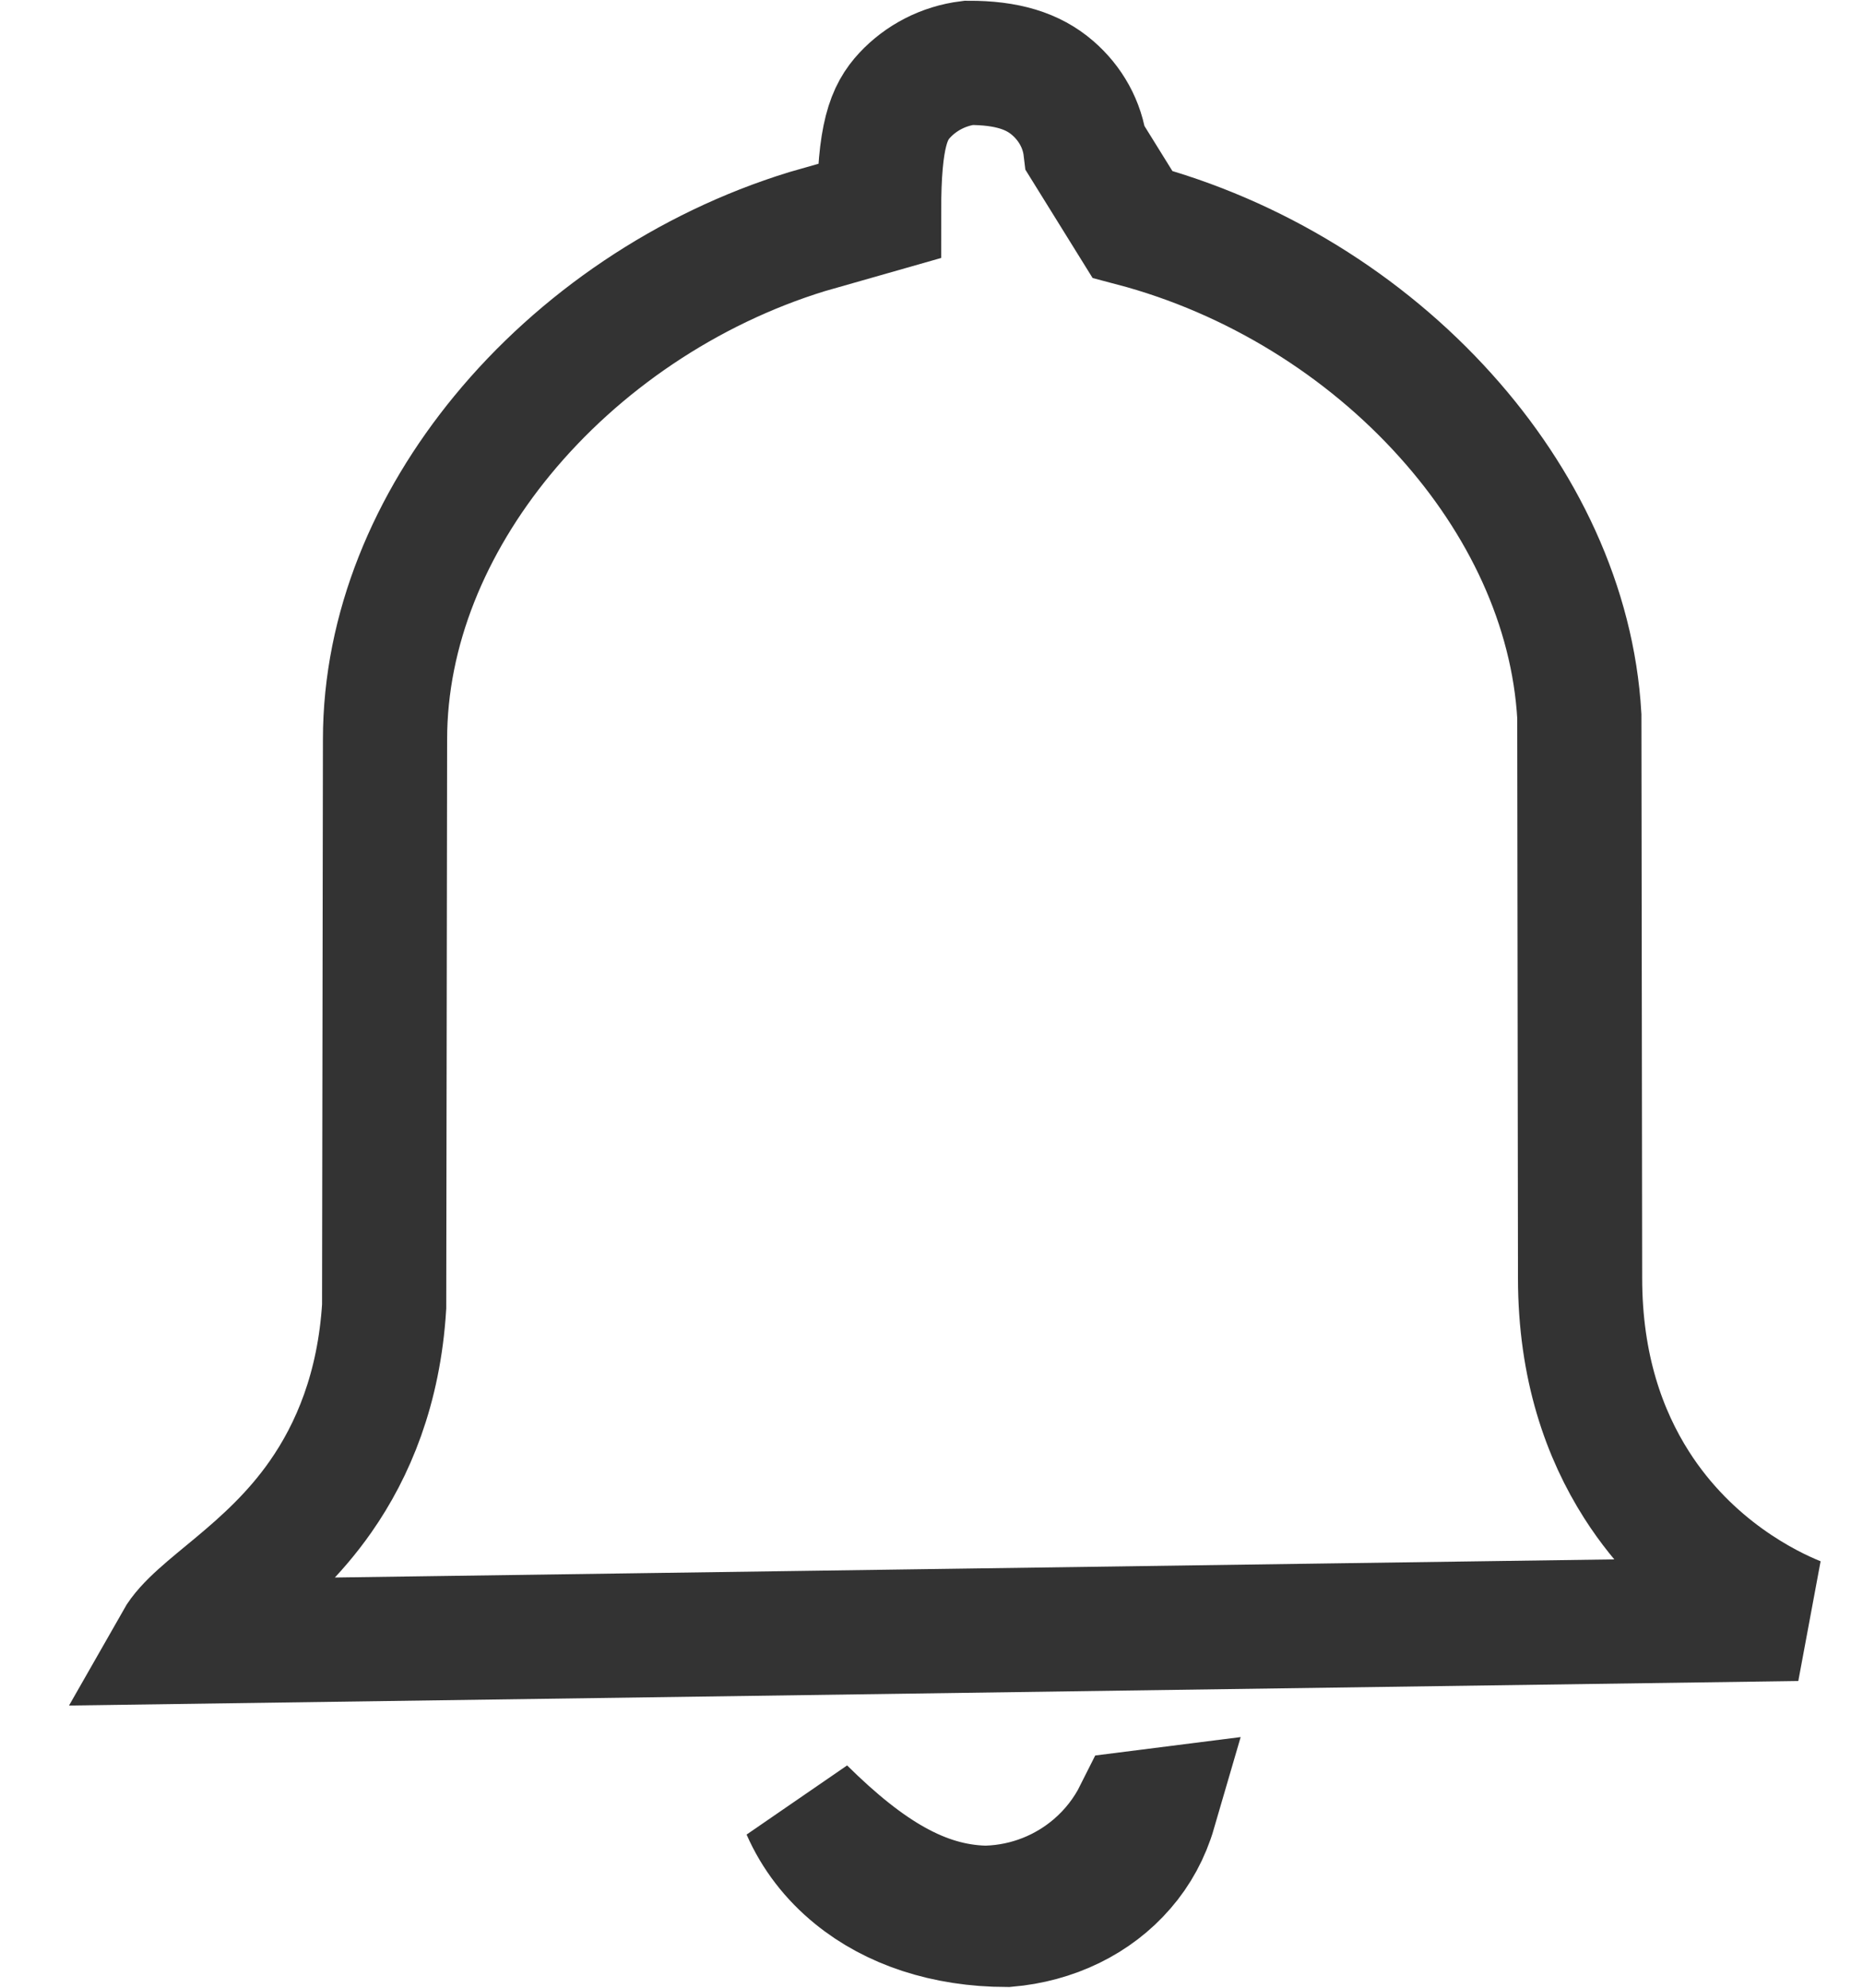 <?xml version="1.0" encoding="UTF-8"?>
<svg width="15px" height="16px" viewBox="0 0 15 16" version="1.1" xmlns="http://www.w3.org/2000/svg" xmlns:xlink="http://www.w3.org/1999/xlink">
    <title>消息icon</title>
    <g id="门户" stroke="none" stroke-width="1" fill="none" fill-rule="evenodd">
        <g id="左导航设计规范" transform="translate(-979, -205)" fill-rule="nonzero" stroke="#333333">
            <g id="消息icon" transform="translate(979, 205)">
                <path d="M6.469,14.566 C6.559,14.771 6.698,14.952 6.878,15.098 C7.186,15.349 7.609,15.493 8.106,15.494 C8.481,15.462 8.818,15.3 9.047,15.034 C9.16,14.904 9.245,14.749 9.296,14.574 L9.146,14.593 C9.064,14.757 8.95,14.903 8.811,15.022 C8.58,15.22 8.281,15.345 7.951,15.356 L7.935,15.356 L7.918,15.356 C7.432,15.34 6.99,15.081 6.469,14.566 Z M7.798,0.506 C7.596,0.531 7.416,0.626 7.285,0.766 C7.157,0.904 7.078,1.086 7.078,1.699 L6.496,1.865 C5.532,2.162 4.663,2.752 4.044,3.505 C3.463,4.212 3.1,5.064 3.1,5.953 L3.093,10.517 C3.052,11.177 2.842,11.674 2.582,12.046 C2.153,12.661 1.58,12.938 1.422,13.216 L14.472,13.031 C14.231,12.934 13.611,12.633 13.177,11.952 C12.919,11.547 12.722,11.006 12.722,10.286 L12.716,5.764 C12.665,4.876 12.259,4.033 11.64,3.345 C10.989,2.62 10.1,2.064 9.117,1.805 L8.739,1.196 C8.716,1.002 8.618,0.831 8.475,0.708 C8.318,0.572 8.107,0.505 7.798,0.506 Z" id="形状结合"></path>
            </g>
        </g>
    </g>
</svg>